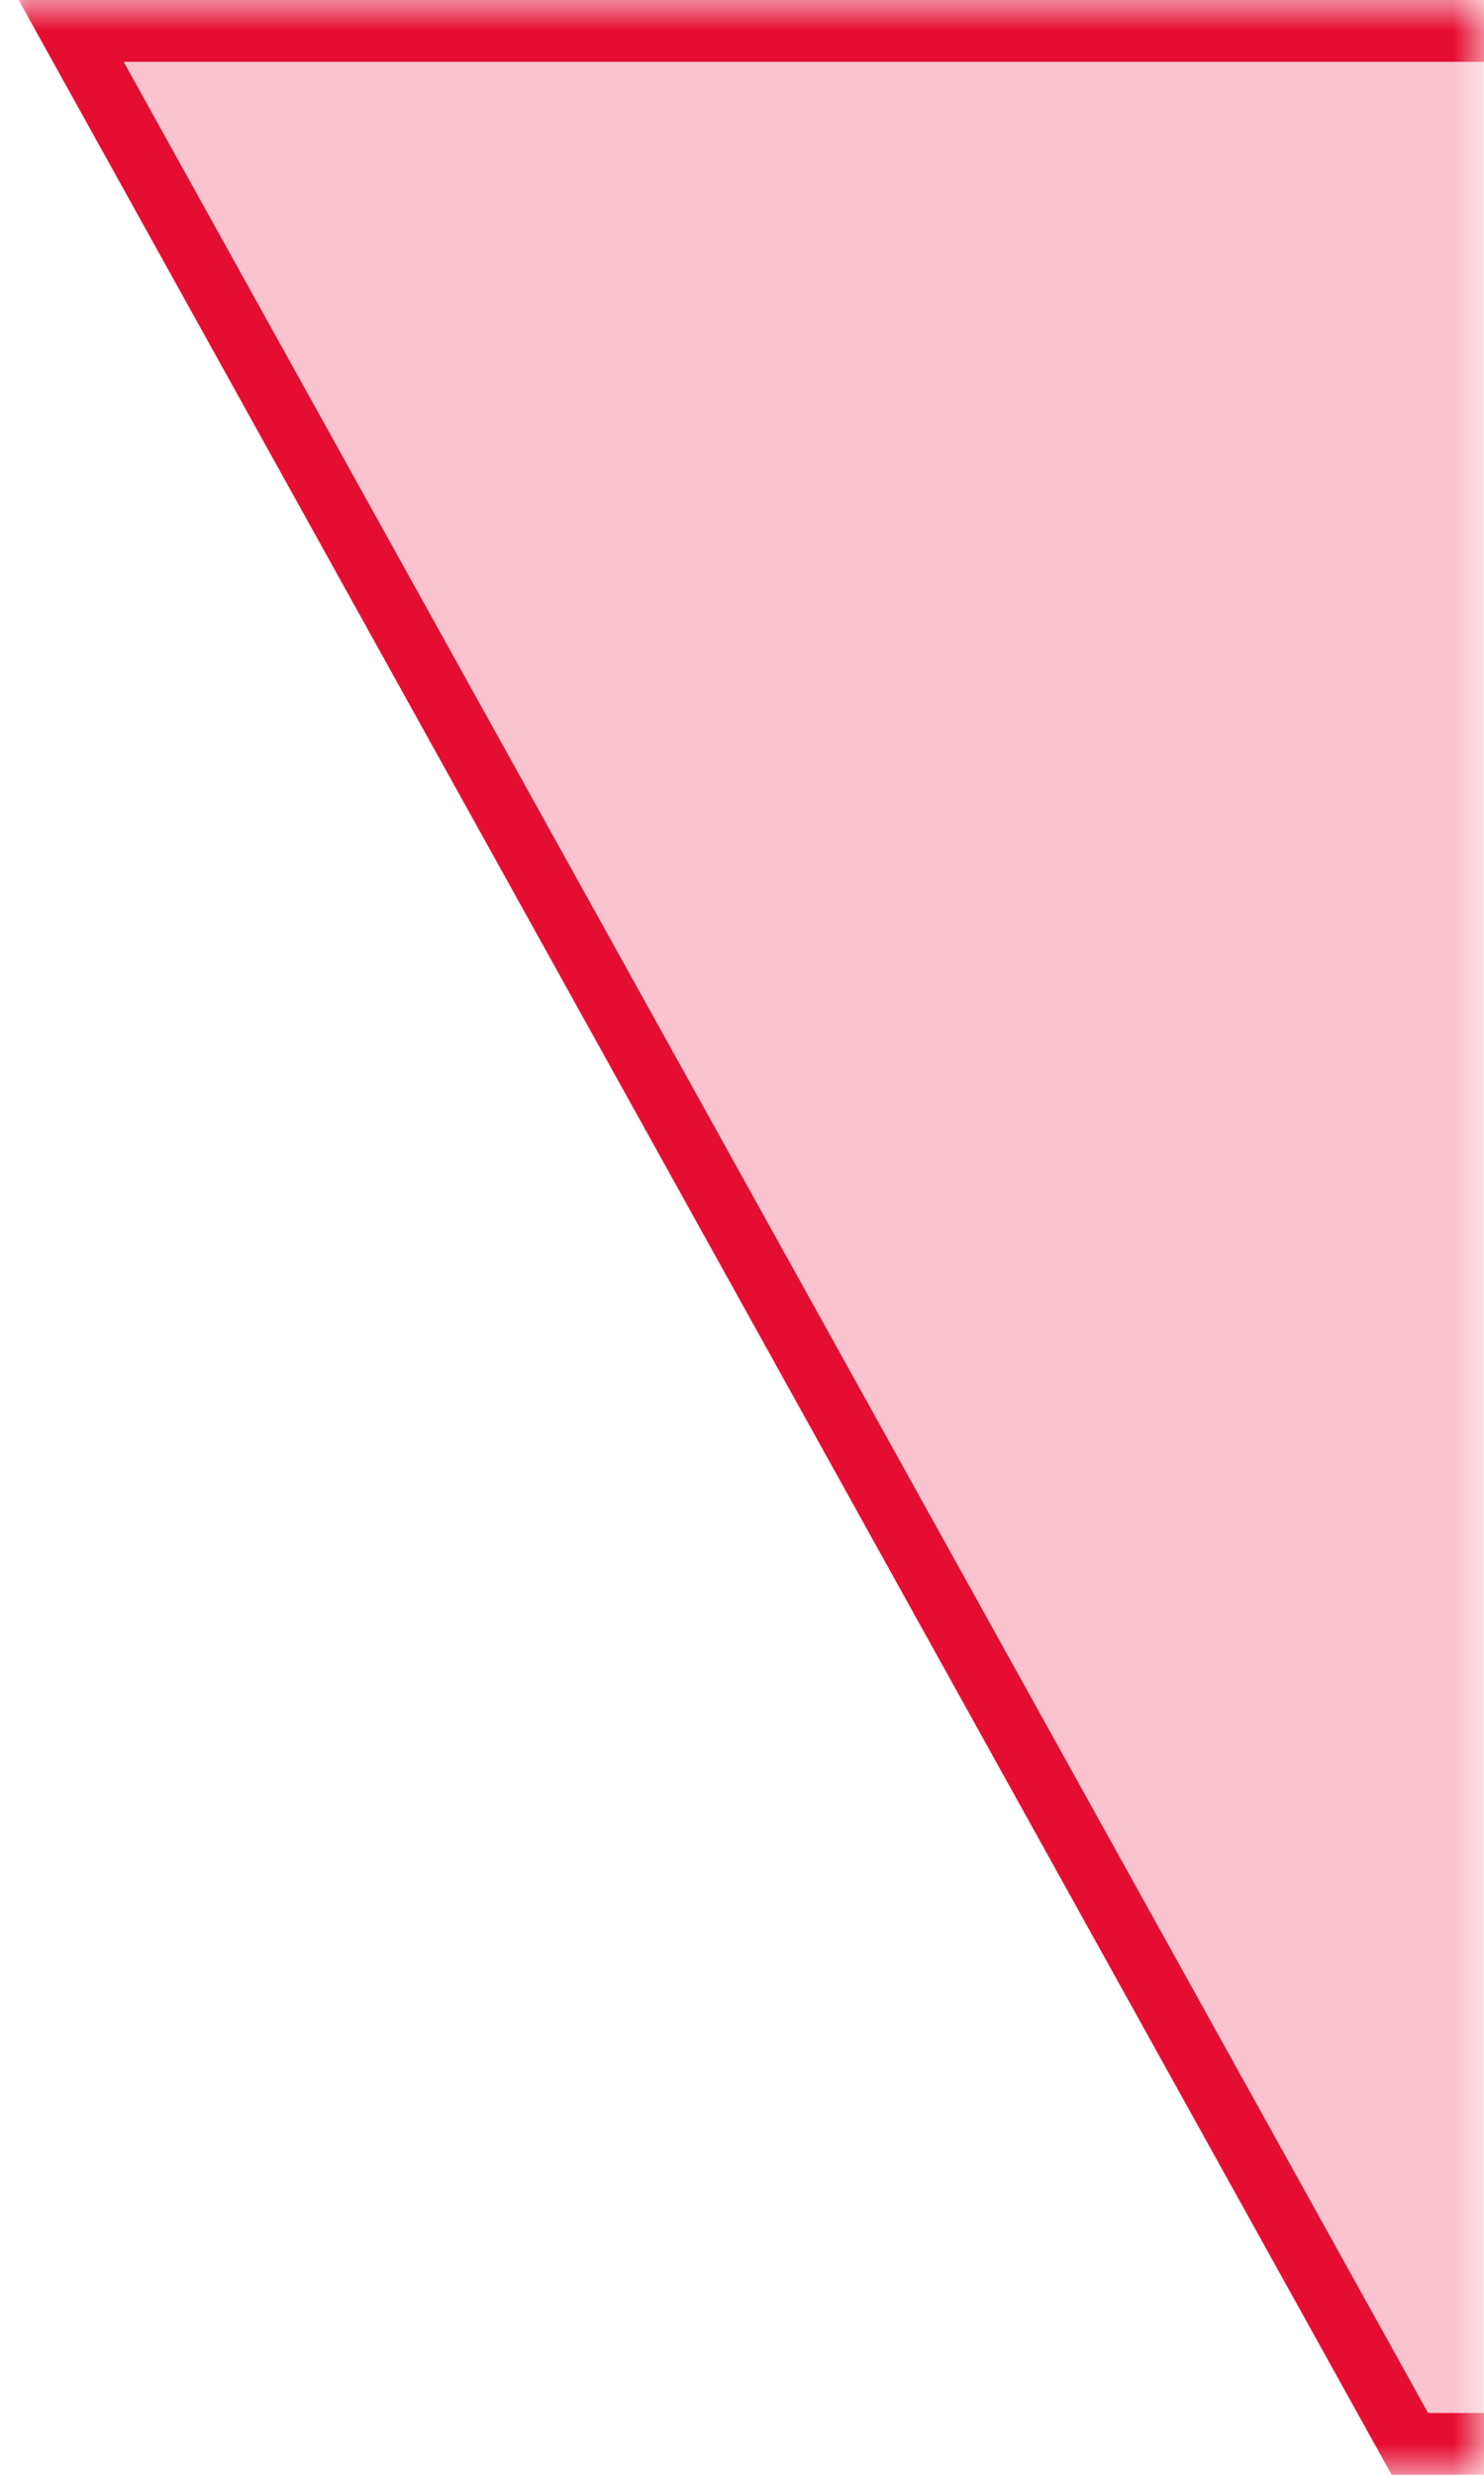 <svg xmlns="http://www.w3.org/2000/svg" xmlns:xlink="http://www.w3.org/1999/xlink" width="24" height="40" viewBox="0 0 24 40">
  <defs>
    <rect id="title-bf-mobile-a" width="24" height="40"/>
  </defs>
  <g fill="none" fill-rule="evenodd">
    <mask id="title-bf-mobile-b" fill="#fff">
      <use xlink:href="#title-bf-mobile-a"/>
    </mask>
    <path fill="#E50E32" fill-opacity=".246" stroke="#E50E32" d="M1.151,0.5 L29.258,0.5 L29.258,39.5 L22.801,39.5 L1.151,0.5 Z" mask="url(#title-bf-mobile-b)"/>
  </g>
</svg>
